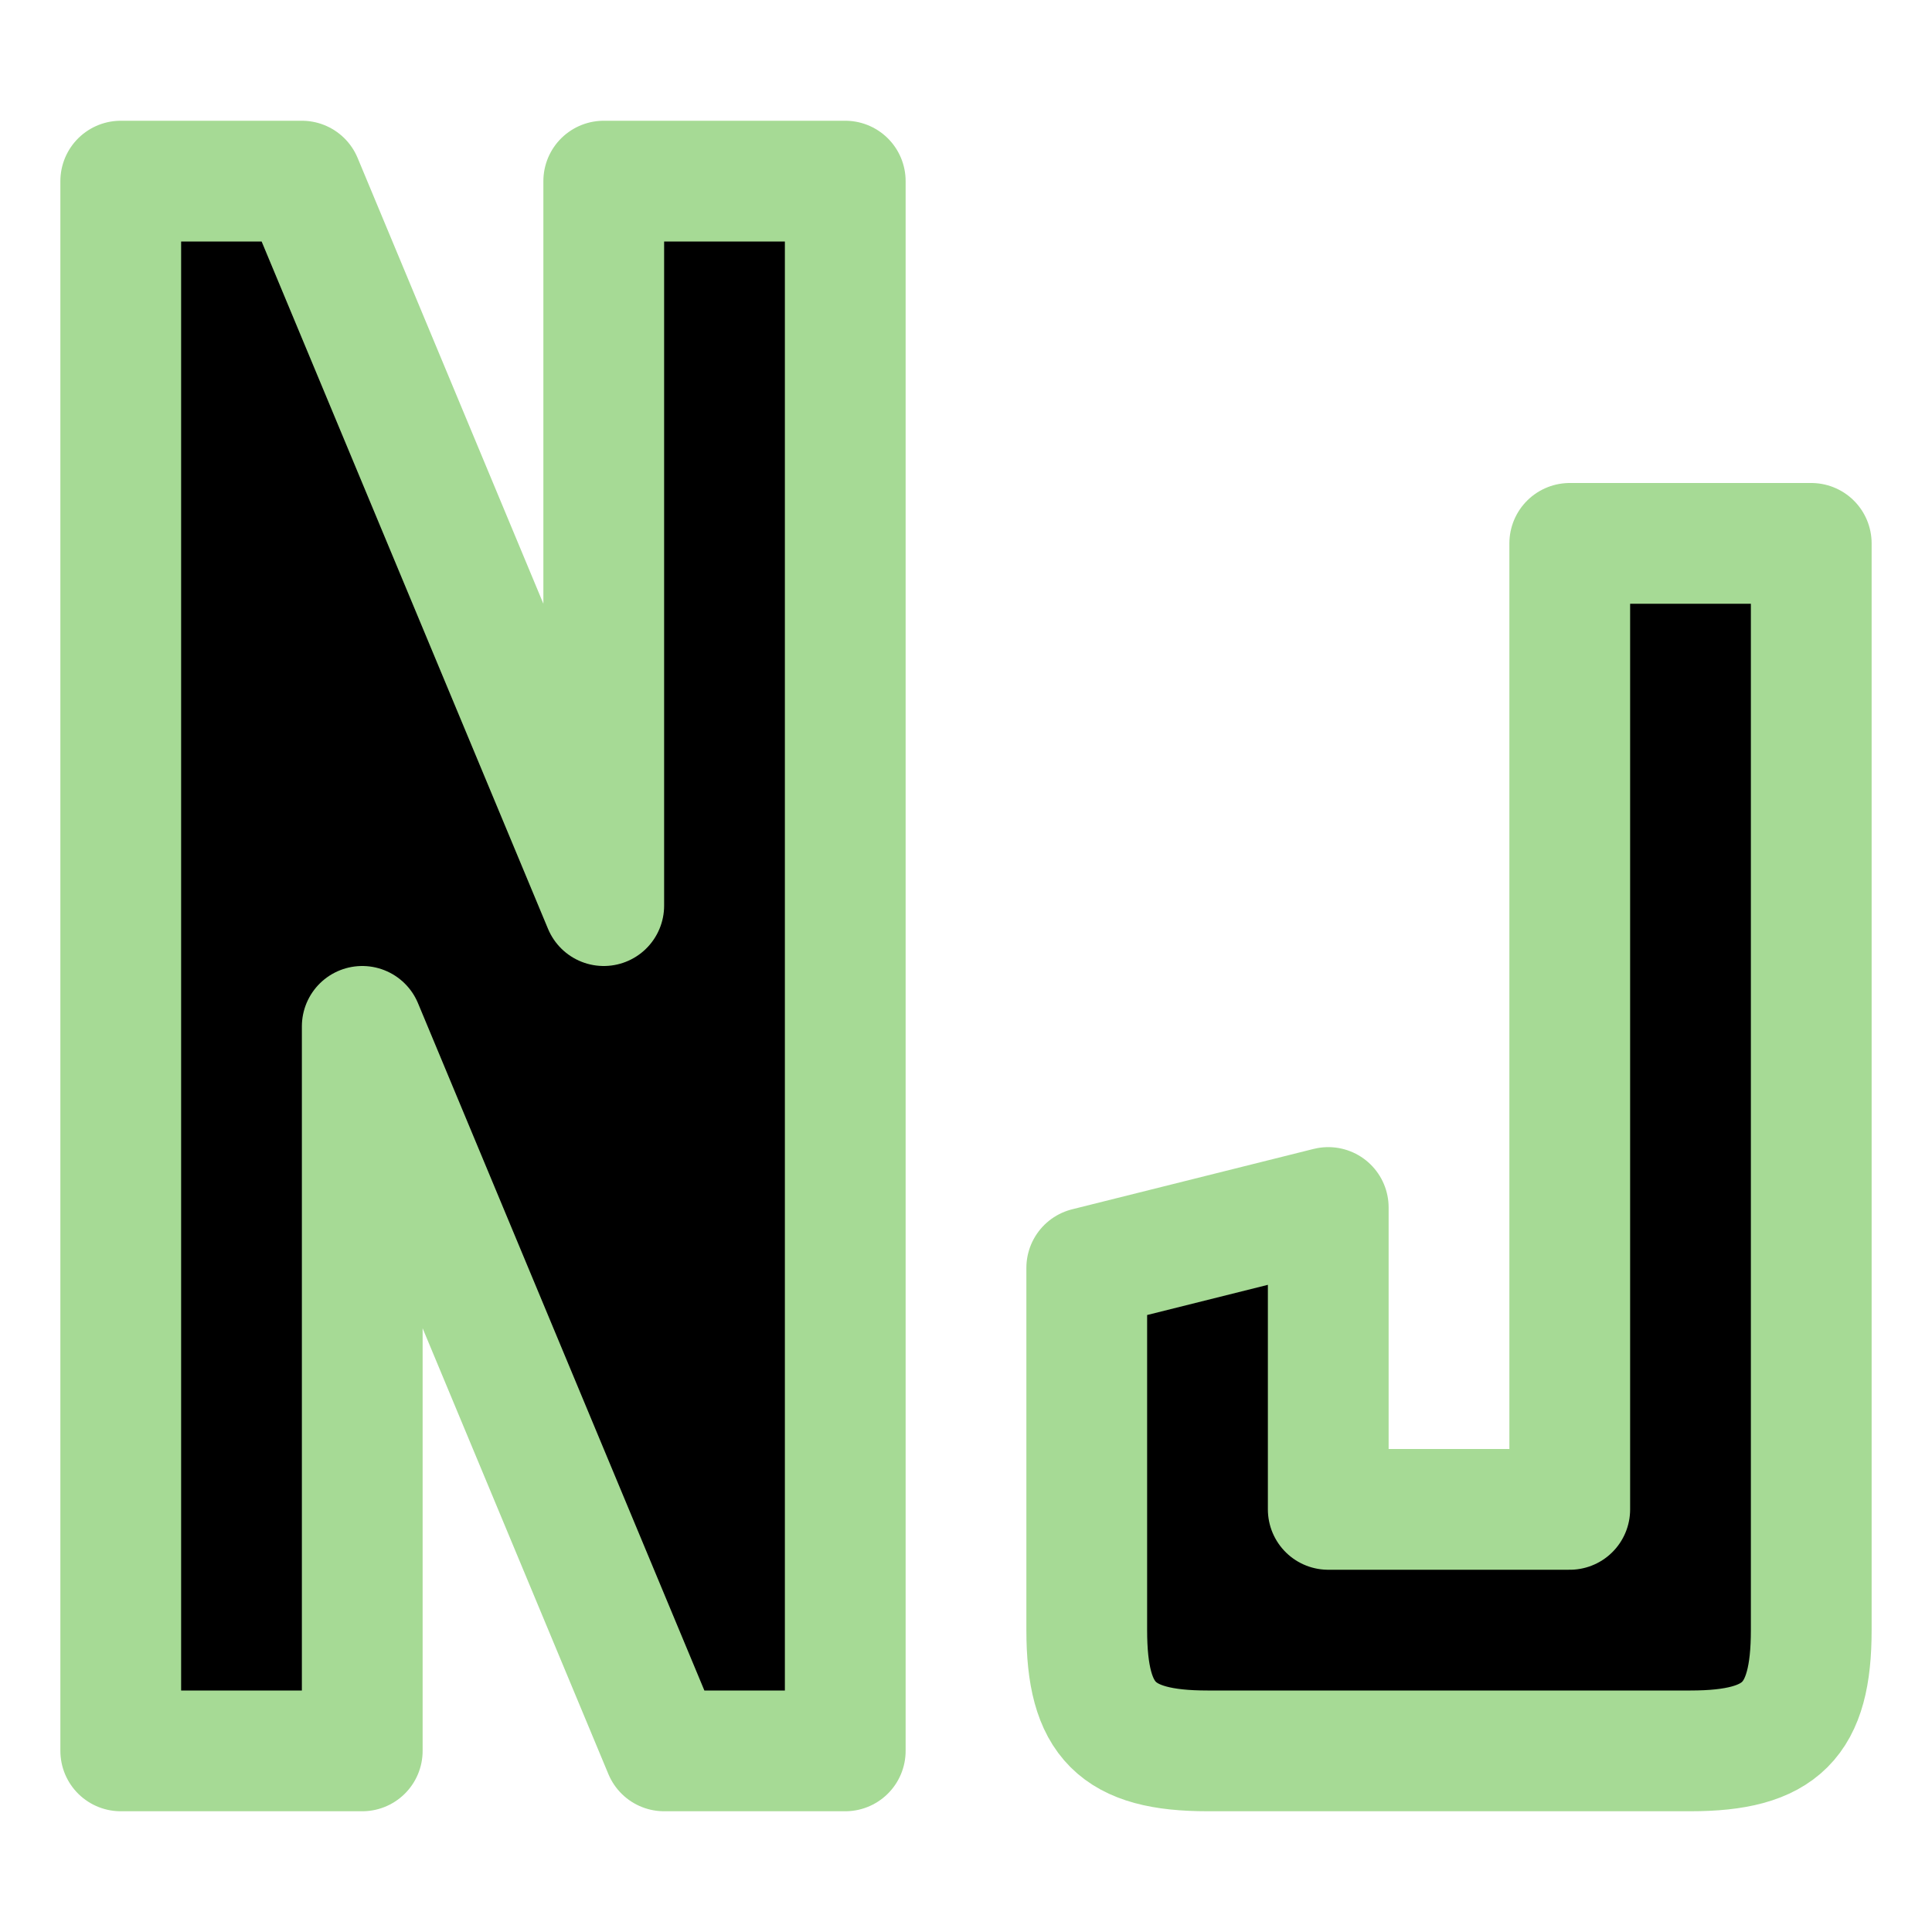 <svg xmlns="http://www.w3.org/2000/svg" width="16" height="16" viewBox="0 0 16 16" fill="currentColor"><path stroke="#a6da95" stroke-linecap="round" stroke-linejoin="round" d="M14 14.5h-4c-.75 0-1-.25-1-1v-3l2-.5v2.5h2v-8h2v9c0 .75-.25 1-1 1m-13 0v-13h1.5l2.5 6v-6h2v13H5.5L3 8.5v6z"/></svg>